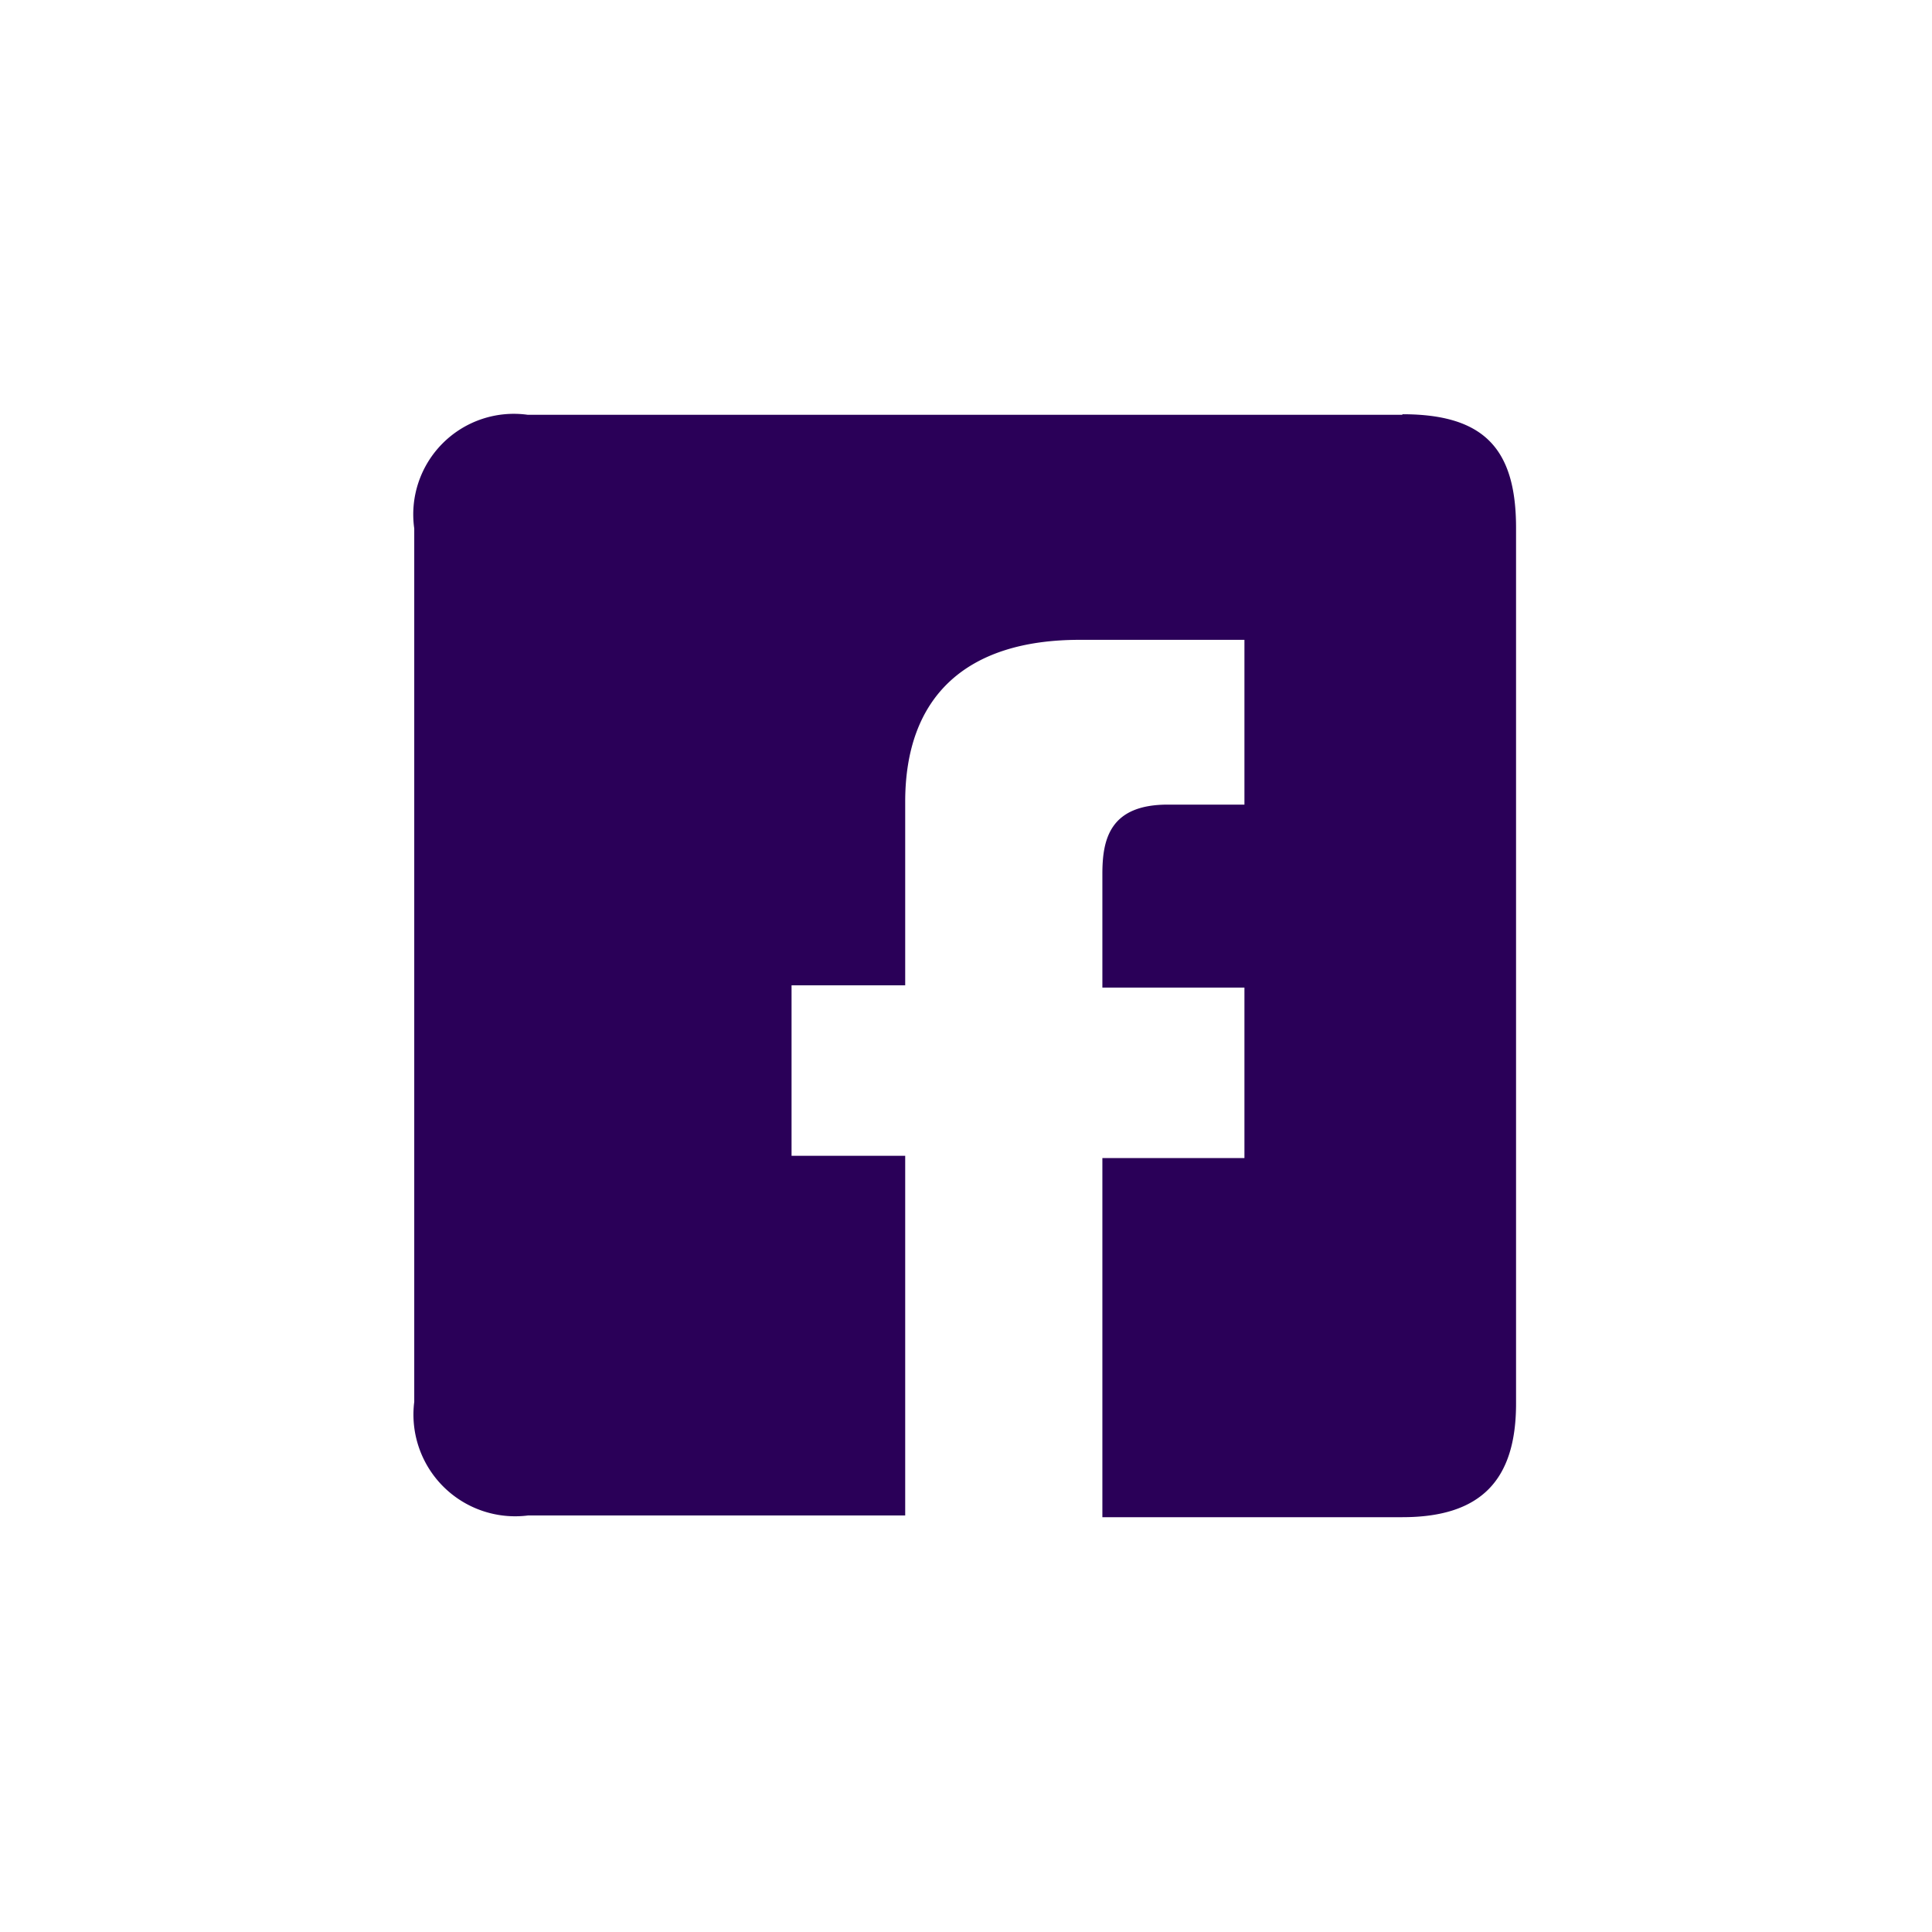 <svg id="Layer_1" data-name="Layer 1" xmlns="http://www.w3.org/2000/svg" viewBox="0 0 34 34"><defs><style>.cls-1{fill:#2a0058;}</style></defs><title>icon-facebook-color</title><path class="cls-1" d="M24.68,7.29c1.44,0,2,.61,2,2V24.7c0,1.34-.61,2-2,2H19.4V20.38h2.5v-3H19.4v-2c0-.61.13-1.22,1.15-1.22H21.9V11.26H19c-2,0-3.07,1-3.07,2.85v3.23h-2v3h2v6.33H9.29a1.79,1.79,0,0,1-2-2V9.3a1.77,1.77,0,0,1,2-2H24.68Z"/></svg>